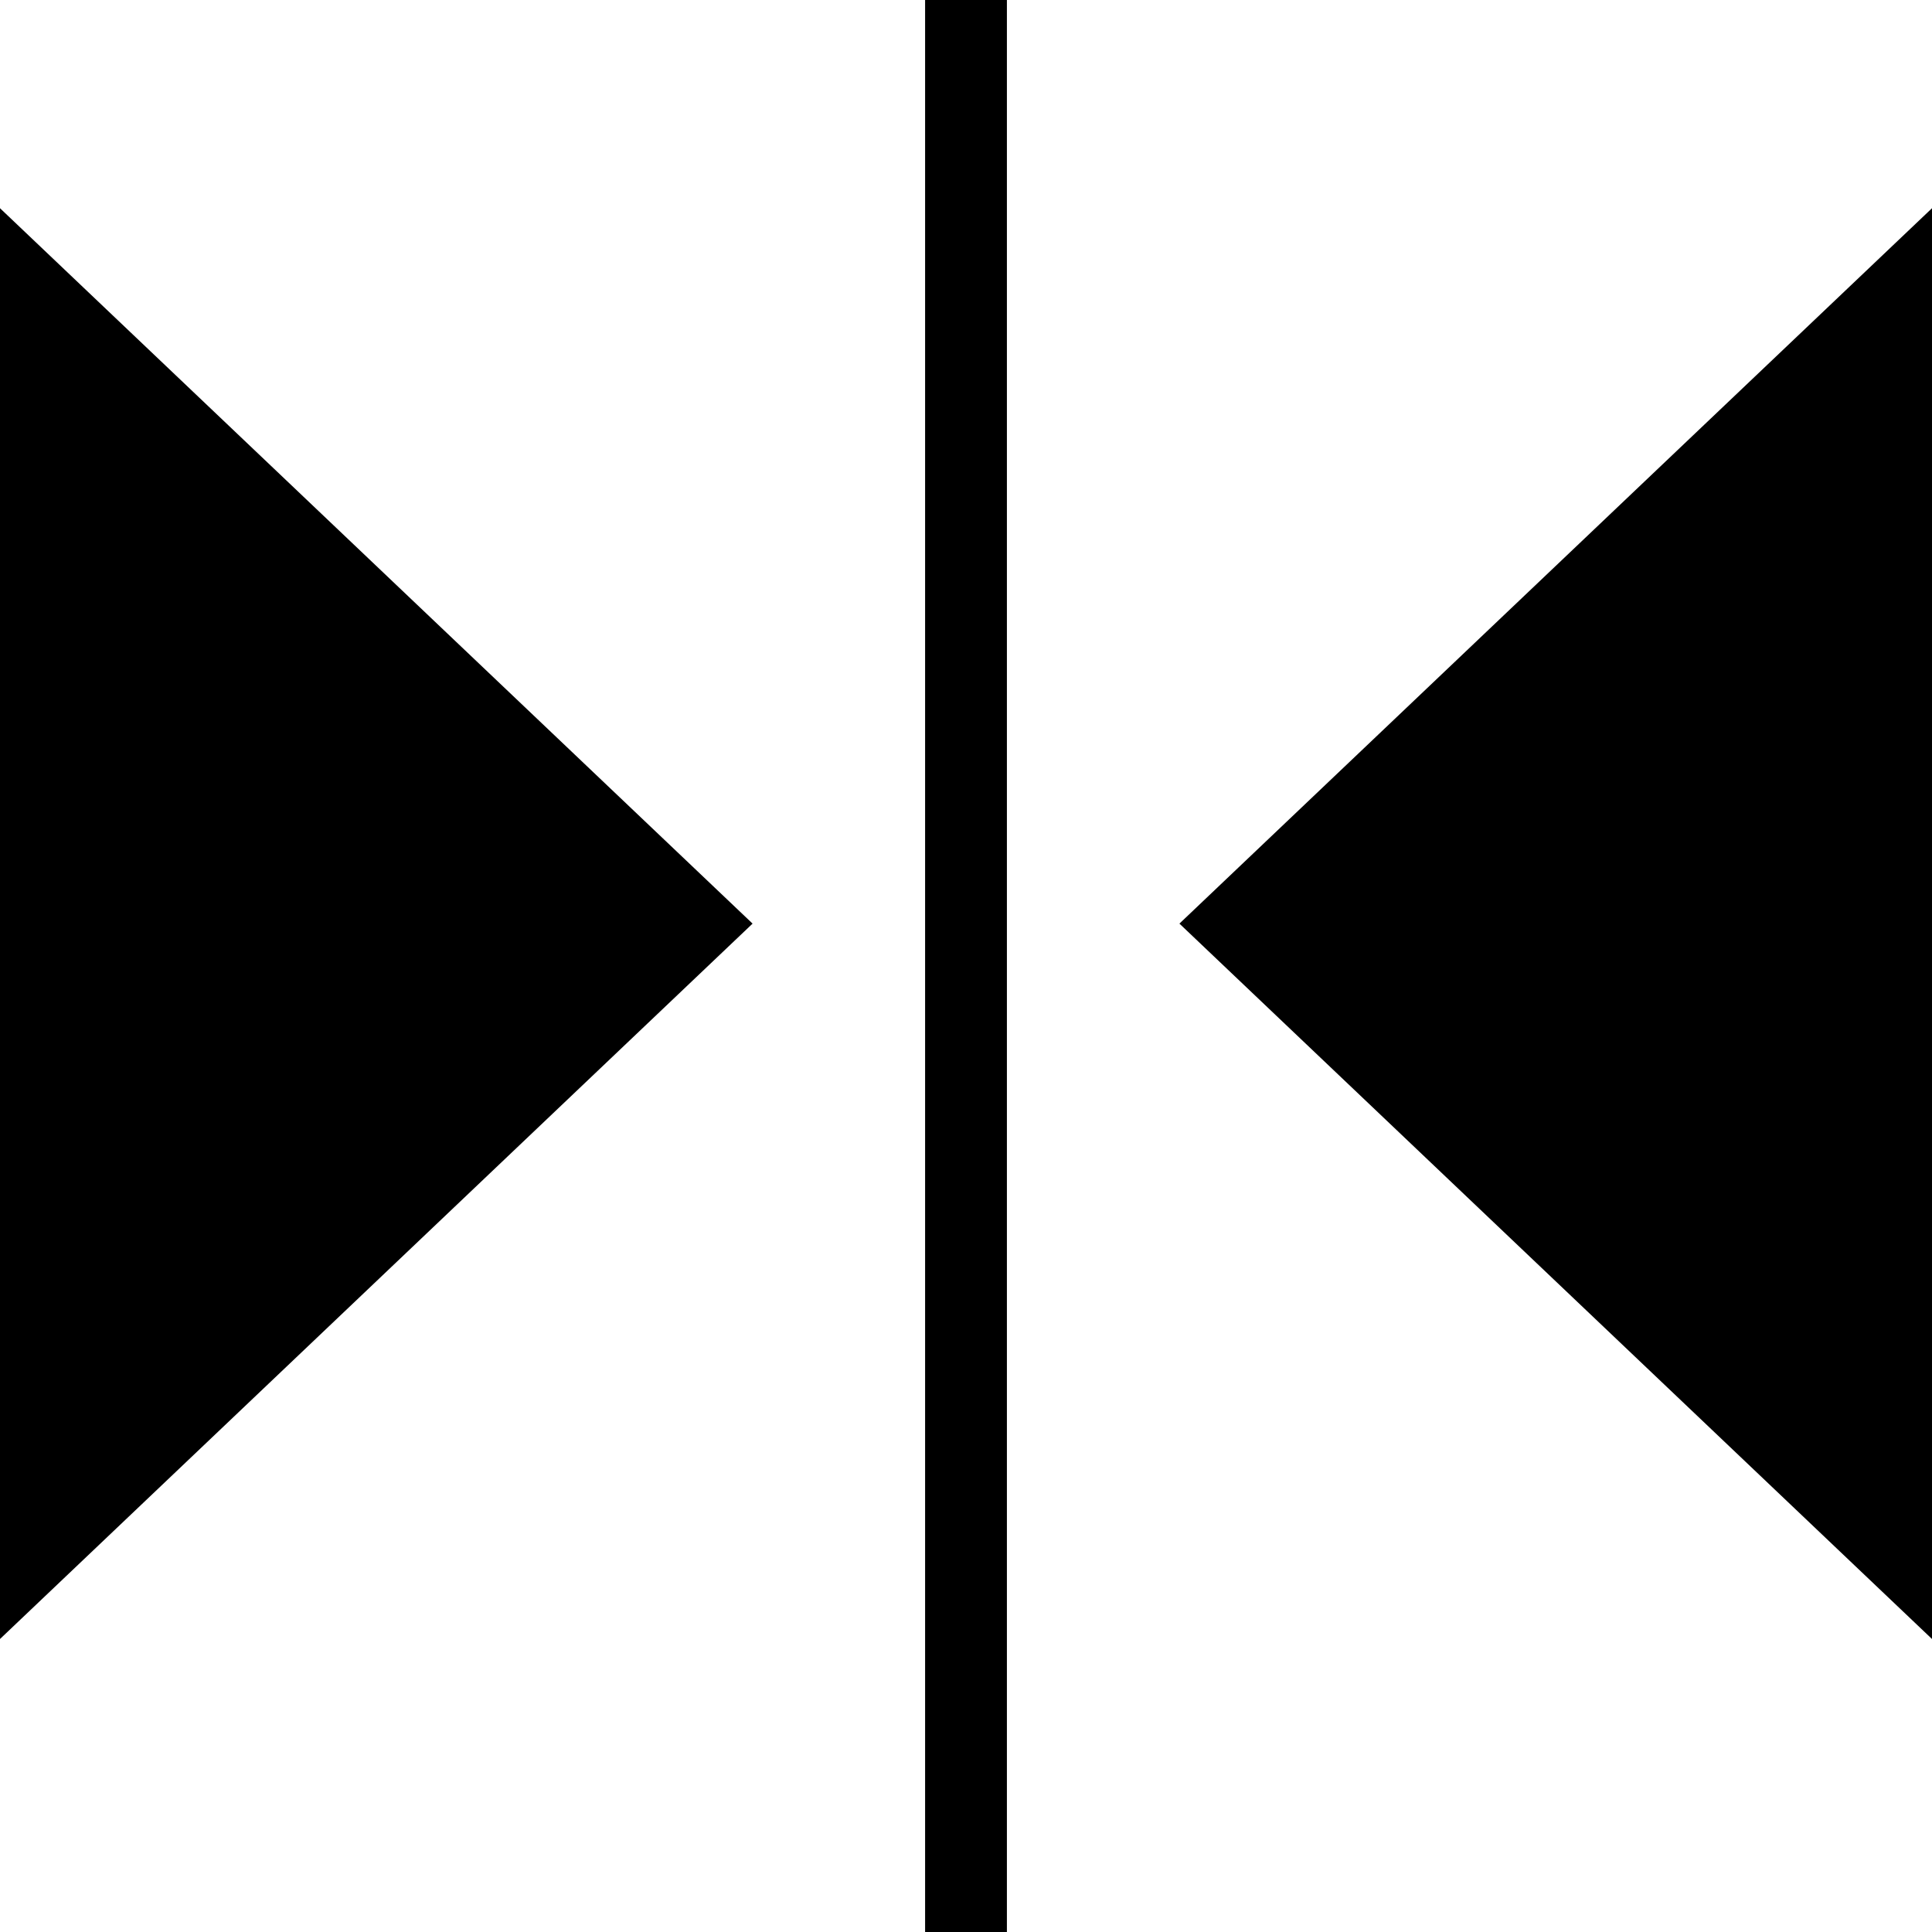 <svg width="1299" height="1299" xmlns="http://www.w3.org/2000/svg" xmlns:xlink="http://www.w3.org/1999/xlink" xml:space="preserve" overflow="hidden"><defs><clipPath id="clip0"><rect x="0" y="0" width="1299" height="1299"/></clipPath></defs><g clip-path="url(#clip0)"><rect x="622" y="0" width="55" height="1299"/><path d="M0 140 506 621 0 1102Z" fill-rule="evenodd"/><path d="M1299 1102 793 621 1299 140Z" fill-rule="evenodd"/></g></svg>